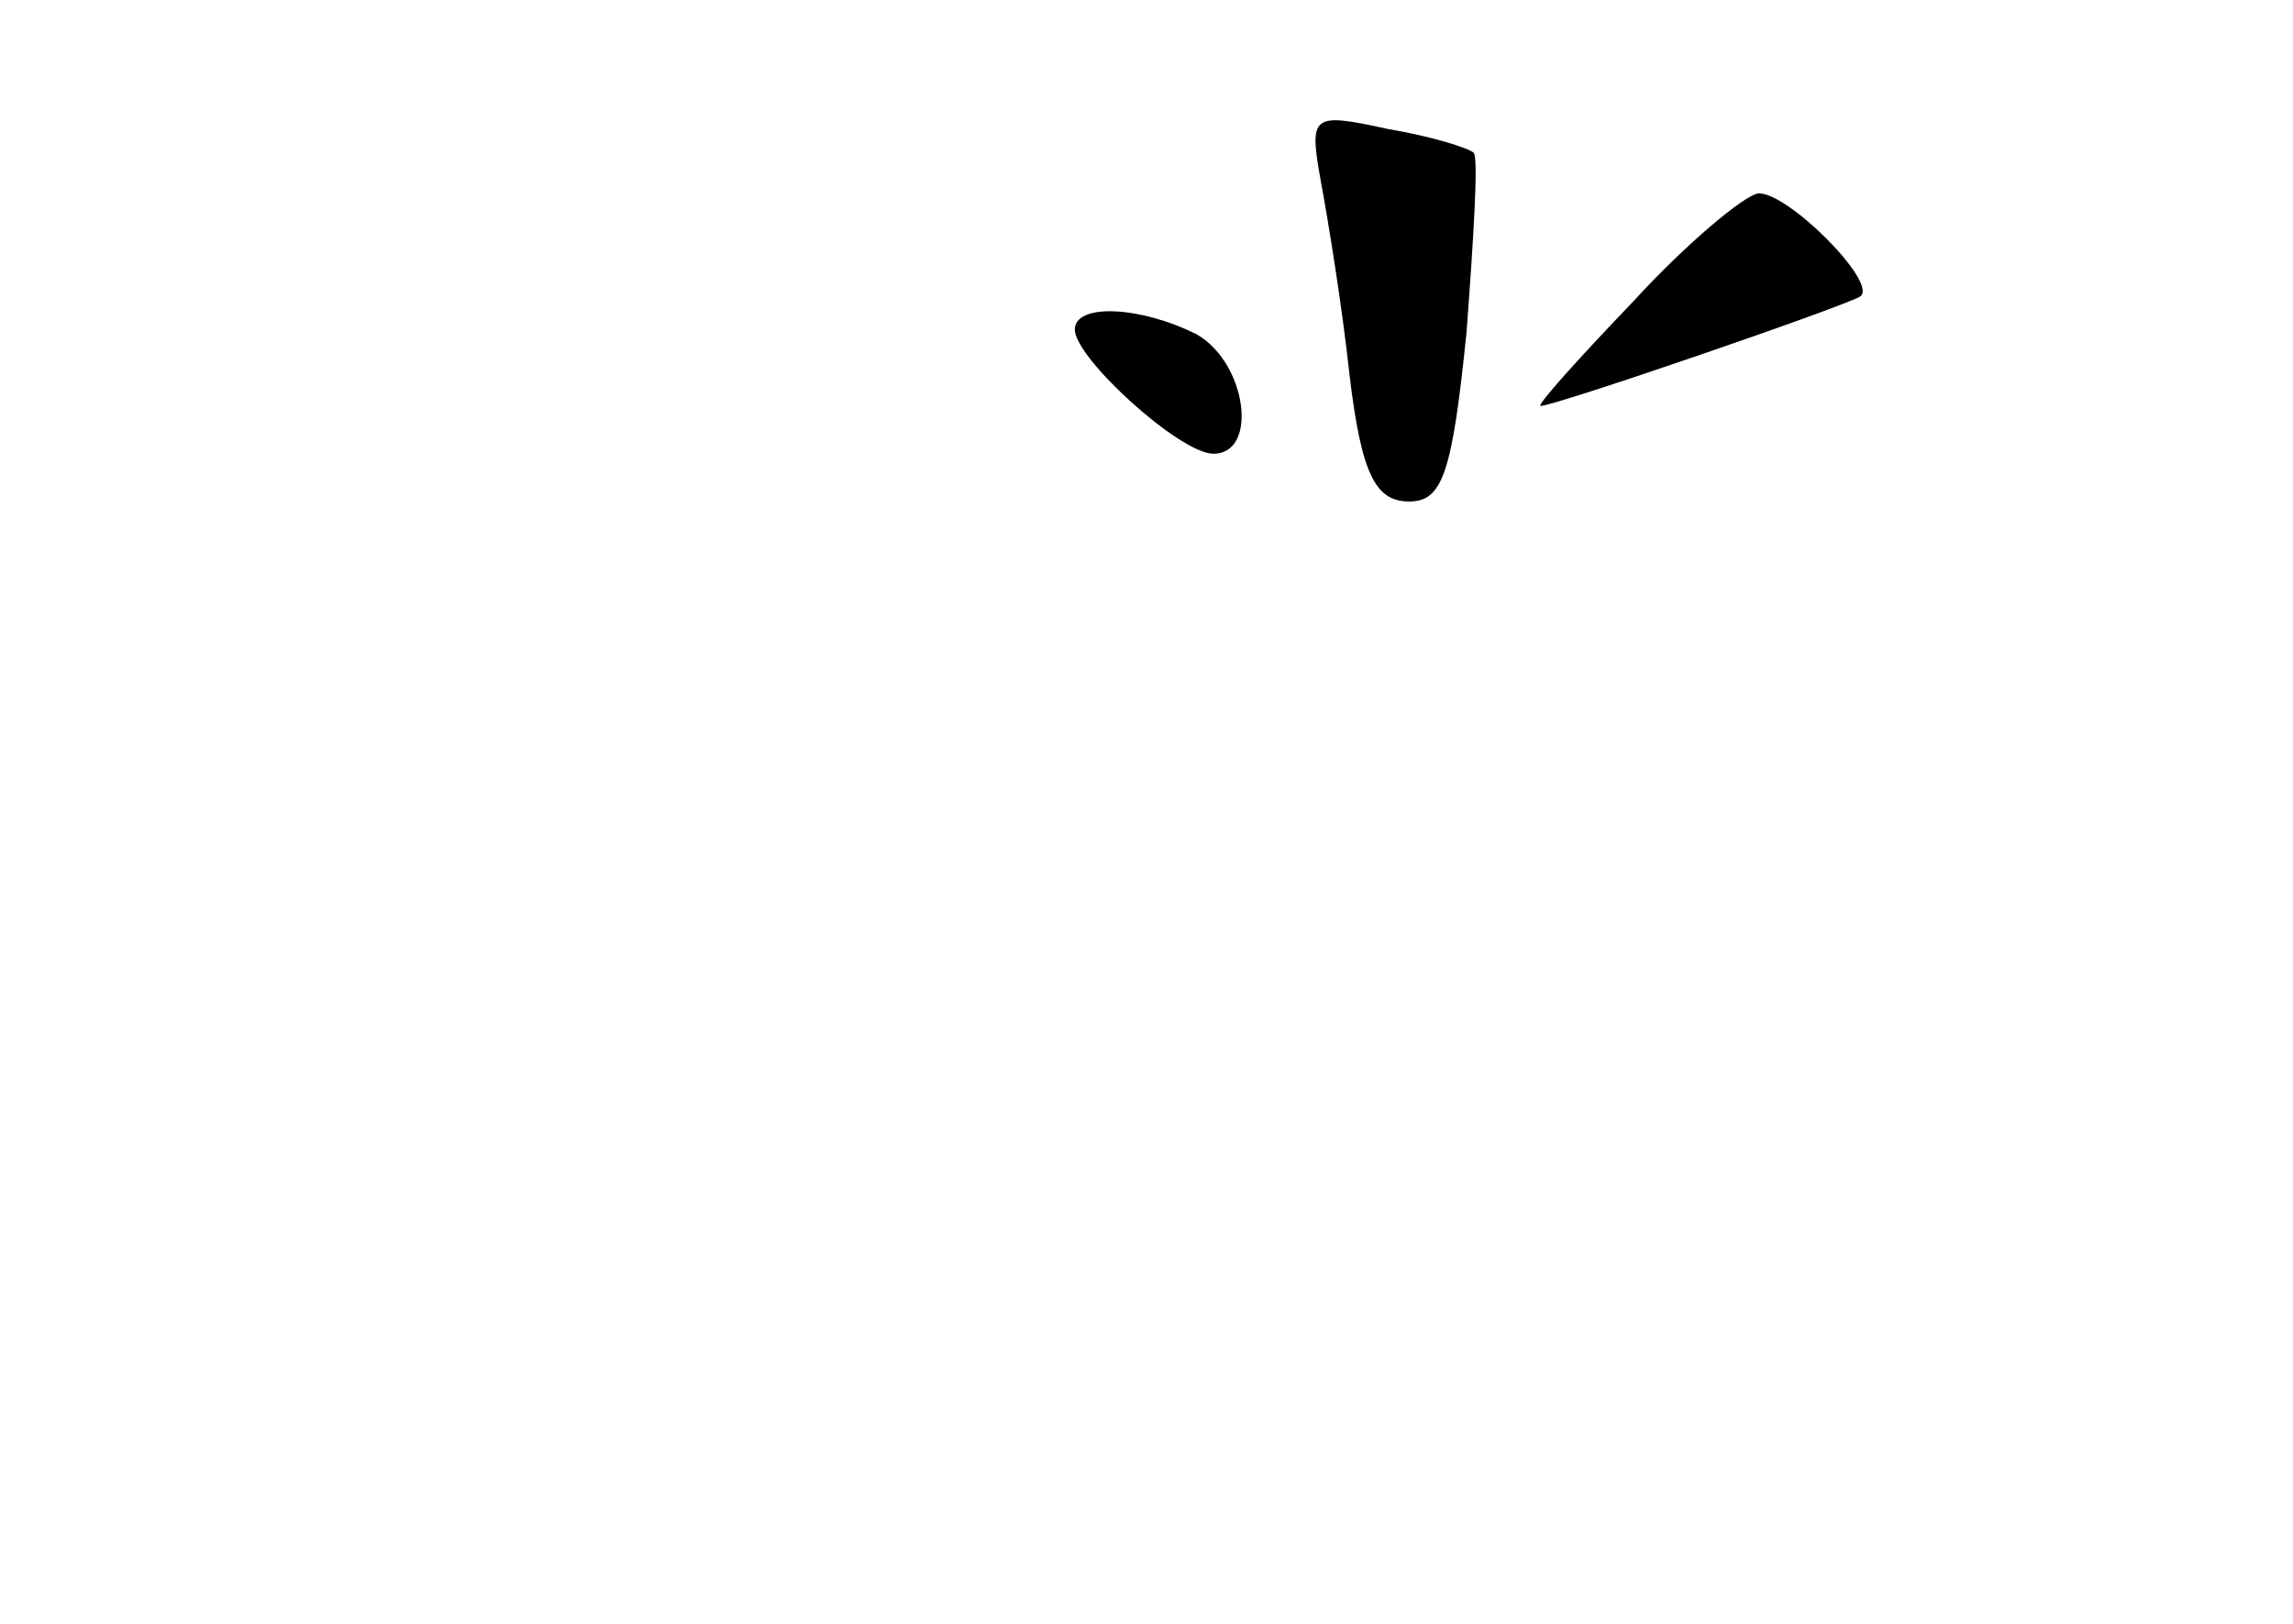 <?xml version="1.0" standalone="no"?>
<!DOCTYPE svg PUBLIC "-//W3C//DTD SVG 20010904//EN"
 "http://www.w3.org/TR/2001/REC-SVG-20010904/DTD/svg10.dtd">
<svg version="1.0" xmlns="http://www.w3.org/2000/svg"
 width="96pt" height="68pt" viewBox="0 0 96 68"
 preserveAspectRatio="xMidYMid meet">
<g transform="translate(0,68) scale(0.1,-0.1)"
fill="#000000" stroke="none">
<path d="M553 604 c3 -16 9 -53 12 -81 5 -42 11 -53 25 -53 14 0 18 12 24 71
3 40 5 73 3 75 -2 2 -18 7 -36 10 -32 7 -33 6 -28 -22z"/>
<path d="M684 554 c-23 -24 -41 -44 -39 -44 6 0 131 43 134 46 7 6 -31 44 -43
43 -6 -1 -30 -21 -52 -45z"/>
<path d="M450 542 c0 -12 44 -52 58 -52 19 0 14 38 -7 50 -24 12 -51 13 -51 2z"/>
</g>
</svg>
